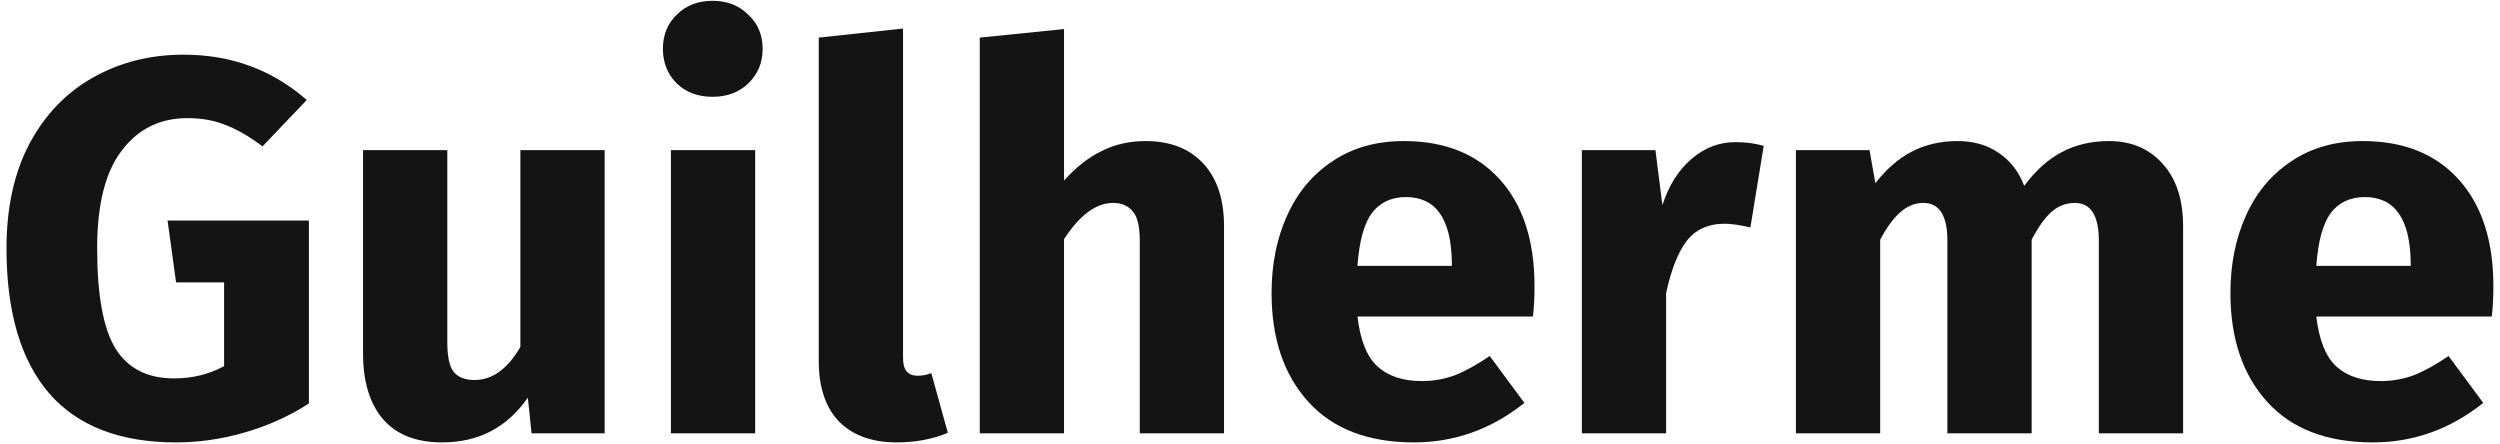 <svg width="225" height="40" viewBox="0 0 225 40" fill="none" xmlns="http://www.w3.org/2000/svg">
<path d="M16.52 4.92C20.808 4.92 24.504 6.28 27.608 9L23.624 13.176C22.44 12.28 21.336 11.64 20.312 11.256C19.32 10.84 18.168 10.632 16.856 10.632C14.392 10.632 12.424 11.608 10.952 13.56C9.48 15.48 8.744 18.408 8.744 22.344C8.744 26.6 9.304 29.624 10.424 31.416C11.544 33.176 13.288 34.056 15.656 34.056C17.32 34.056 18.824 33.688 20.168 32.952V25.416H15.848L15.08 19.848H27.8V36.312C26.072 37.432 24.168 38.296 22.088 38.904C20.008 39.512 17.928 39.816 15.848 39.816C10.792 39.816 6.984 38.344 4.424 35.4C1.864 32.424 0.584 28.072 0.584 22.344C0.584 18.696 1.272 15.56 2.648 12.936C4.056 10.312 5.96 8.328 8.36 6.984C10.792 5.608 13.512 4.92 16.52 4.92Z" fill="#141414"/>
<path d="M54.417 39H47.842L47.505 35.784C45.65 38.472 43.074 39.816 39.778 39.816C37.441 39.816 35.666 39.112 34.45 37.704C33.266 36.296 32.673 34.328 32.673 31.8V13.512H40.258V30.84C40.258 32.088 40.45 32.968 40.834 33.48C41.249 33.96 41.873 34.2 42.706 34.2C44.306 34.2 45.681 33.208 46.834 31.224V13.512H54.417V39Z" fill="#141414"/>
<path d="M67.966 13.512V39H60.382V13.512H67.966ZM64.126 0.072C65.438 0.072 66.51 0.488 67.342 1.32C68.206 2.12 68.638 3.144 68.638 4.392C68.638 5.64 68.206 6.68 67.342 7.512C66.51 8.312 65.438 8.712 64.126 8.712C62.814 8.712 61.742 8.312 60.91 7.512C60.078 6.68 59.662 5.64 59.662 4.392C59.662 3.144 60.078 2.12 60.91 1.32C61.742 0.488 62.814 0.072 64.126 0.072Z" fill="#141414"/>
<path d="M80.697 39.816C78.489 39.816 76.761 39.192 75.513 37.944C74.297 36.664 73.689 34.856 73.689 32.52V3.384L81.273 2.568V32.232C81.273 33.288 81.705 33.816 82.569 33.816C83.017 33.816 83.433 33.736 83.817 33.576L85.305 38.952C83.929 39.528 82.393 39.816 80.697 39.816Z" fill="#141414"/>
<path d="M103.107 12.696C105.315 12.696 107.043 13.368 108.291 14.712C109.539 16.056 110.163 17.944 110.163 20.376V39H102.579V21.672C102.579 20.392 102.371 19.512 101.955 19.032C101.539 18.52 100.947 18.264 100.179 18.264C98.643 18.264 97.171 19.352 95.763 21.528V39H88.179V3.384L95.763 2.616V16.248C96.819 15.064 97.939 14.184 99.123 13.608C100.307 13 101.635 12.696 103.107 12.696Z" fill="#141414"/>
<path d="M138.106 25.752C138.106 26.808 138.058 27.72 137.962 28.488H122.17C122.426 30.632 123.034 32.136 123.994 33C124.954 33.864 126.282 34.296 127.978 34.296C129.002 34.296 129.994 34.12 130.954 33.768C131.914 33.384 132.954 32.808 134.074 32.04L137.194 36.264C134.218 38.632 130.906 39.816 127.258 39.816C123.13 39.816 119.962 38.6 117.754 36.168C115.546 33.736 114.442 30.472 114.442 26.376C114.442 23.784 114.906 21.464 115.834 19.416C116.762 17.336 118.122 15.704 119.914 14.52C121.706 13.304 123.85 12.696 126.346 12.696C130.026 12.696 132.906 13.848 134.986 16.152C137.066 18.456 138.106 21.656 138.106 25.752ZM130.666 23.592C130.602 19.688 129.226 17.736 126.538 17.736C125.226 17.736 124.202 18.216 123.466 19.176C122.762 20.136 122.33 21.72 122.17 23.928H130.666V23.592Z" fill="#141414"/>
<path d="M156.191 12.792C157.119 12.792 157.967 12.904 158.735 13.128L157.535 20.472C156.575 20.248 155.807 20.136 155.231 20.136C153.727 20.136 152.575 20.664 151.775 21.72C151.007 22.744 150.399 24.296 149.951 26.376V39H142.367V13.512H148.991L149.615 18.456C150.191 16.696 151.055 15.32 152.207 14.328C153.391 13.304 154.719 12.792 156.191 12.792Z" fill="#141414"/>
<path d="M189.808 12.696C191.824 12.696 193.44 13.384 194.656 14.76C195.872 16.104 196.48 17.976 196.48 20.376V39H188.896V21.672C188.896 19.4 188.176 18.264 186.736 18.264C185.936 18.264 185.232 18.536 184.624 19.08C184.016 19.624 183.424 20.456 182.848 21.576V39H175.264V21.672C175.264 19.4 174.544 18.264 173.104 18.264C172.336 18.264 171.632 18.552 170.992 19.128C170.384 19.672 169.792 20.488 169.216 21.576V39H161.632V13.512H168.256L168.784 16.488C169.776 15.208 170.864 14.264 172.048 13.656C173.264 13.016 174.64 12.696 176.176 12.696C177.616 12.696 178.848 13.048 179.872 13.752C180.928 14.456 181.696 15.448 182.176 16.728C183.2 15.352 184.32 14.344 185.536 13.704C186.784 13.032 188.208 12.696 189.808 12.696Z" fill="#141414"/>
<path d="M224.403 25.752C224.403 26.808 224.355 27.72 224.259 28.488H208.467C208.723 30.632 209.331 32.136 210.291 33C211.251 33.864 212.579 34.296 214.275 34.296C215.299 34.296 216.291 34.12 217.251 33.768C218.211 33.384 219.251 32.808 220.371 32.04L223.491 36.264C220.515 38.632 217.203 39.816 213.555 39.816C209.427 39.816 206.259 38.6 204.051 36.168C201.843 33.736 200.739 30.472 200.739 26.376C200.739 23.784 201.203 21.464 202.131 19.416C203.059 17.336 204.419 15.704 206.211 14.52C208.003 13.304 210.147 12.696 212.643 12.696C216.323 12.696 219.203 13.848 221.283 16.152C223.363 18.456 224.403 21.656 224.403 25.752ZM216.963 23.592C216.899 19.688 215.523 17.736 212.835 17.736C211.523 17.736 210.499 18.216 209.763 19.176C209.059 20.136 208.627 21.72 208.467 23.928H216.963V23.592Z" fill="#141414"/>
</svg>

